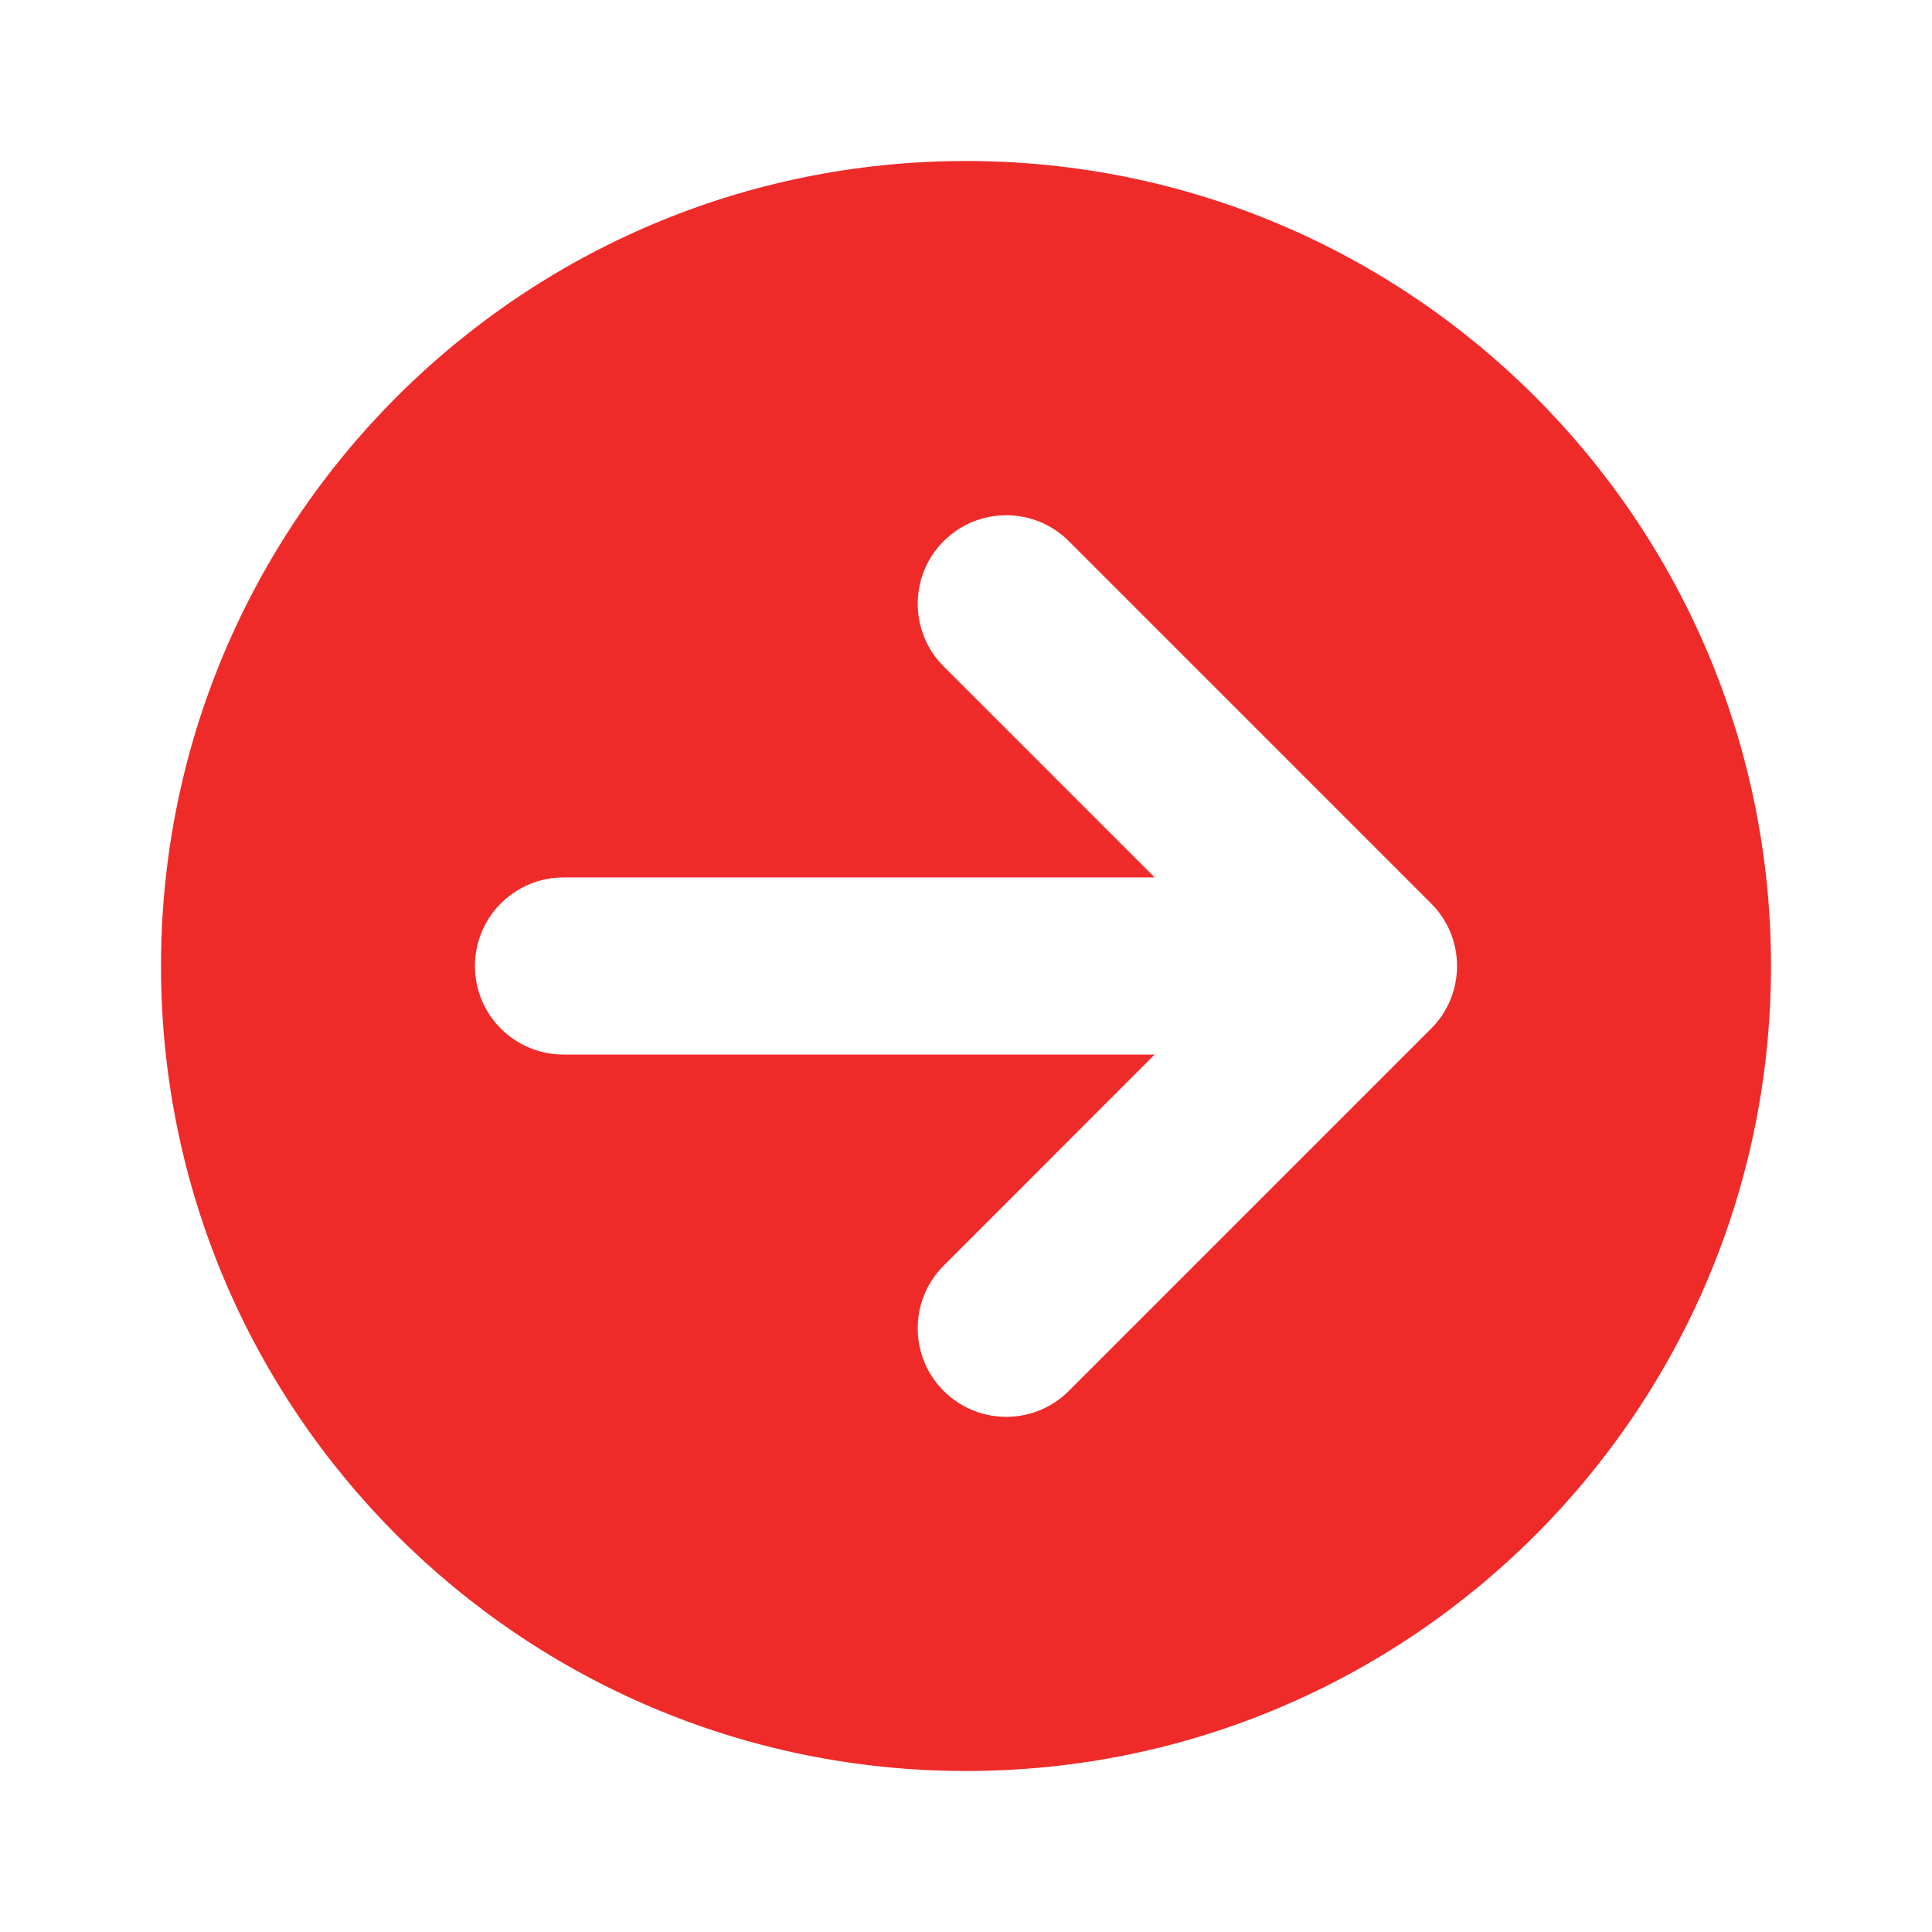 <svg width="24" height="24" viewBox="0 0 24 24" fill="none" xmlns="http://www.w3.org/2000/svg">
<path fill-rule="evenodd" clip-rule="evenodd" d="M12 22C17.523 22 22 17.523 22 12C22 6.477 17.523 2 12 2C6.477 2 2 6.477 2 12C2 17.523 6.477 22 12 22ZM11.722 6.723C12.152 6.293 12.848 6.293 13.278 6.723L17.778 11.223C18.207 11.652 18.207 12.349 17.778 12.778L13.278 17.278C12.848 17.708 12.152 17.708 11.722 17.278C11.293 16.849 11.293 16.152 11.722 15.723L14.344 13.1H7C6.392 13.1 5.9 12.608 5.9 12C5.9 11.393 6.392 10.9 7 10.9H14.344L11.722 8.278C11.293 7.849 11.293 7.152 11.722 6.723Z" fill="#EF2B2A"/>
</svg>
